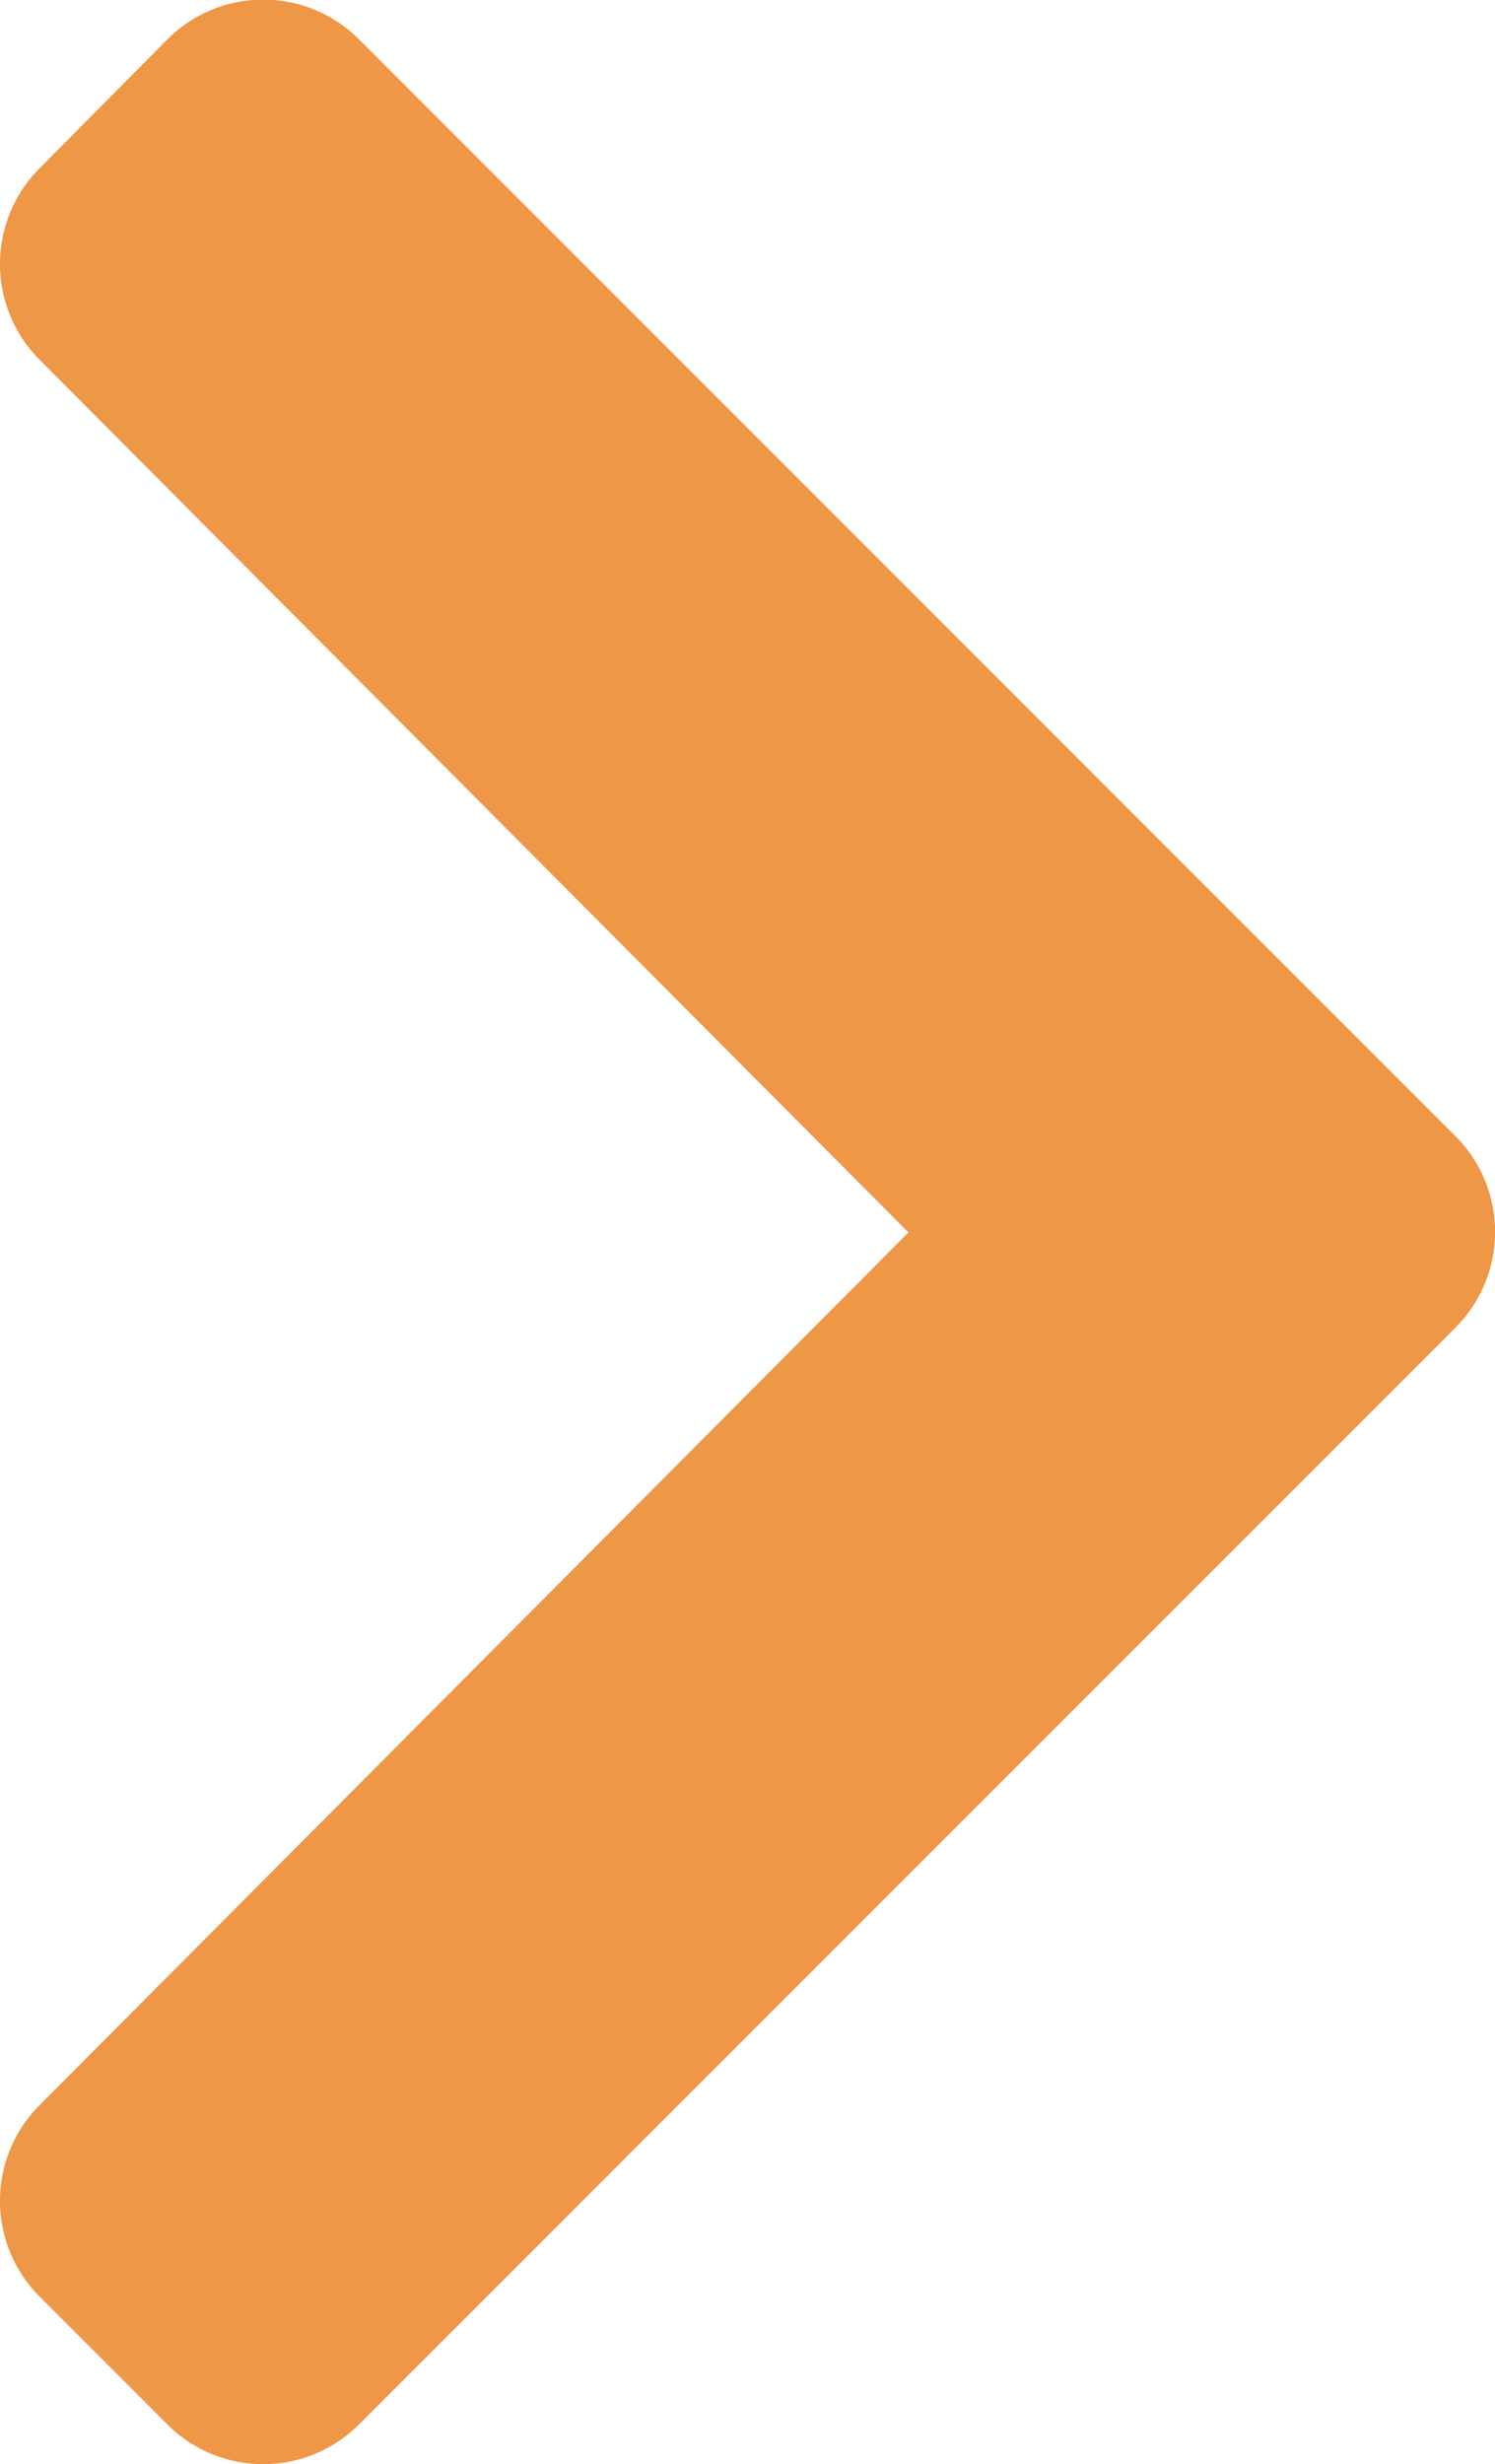 <svg xmlns="http://www.w3.org/2000/svg" width="9.596" height="15.812" viewBox="0 0 9.596 15.812">
  <path id="Icon_awesome-chevron-right" data-name="Icon awesome-chevron-right" d="M11.274,11.168,4.237,18.205a.869.869,0,0,1-1.229,0l-.821-.821a.869.869,0,0,1,0-1.228l5.577-5.6-5.577-5.6a.869.869,0,0,1,0-1.228L3.008,2.9a.869.869,0,0,1,1.229,0l7.037,7.037A.869.869,0,0,1,11.274,11.168Z" transform="translate(-1.933 -2.648)" fill="#ee9747"/>
</svg>
